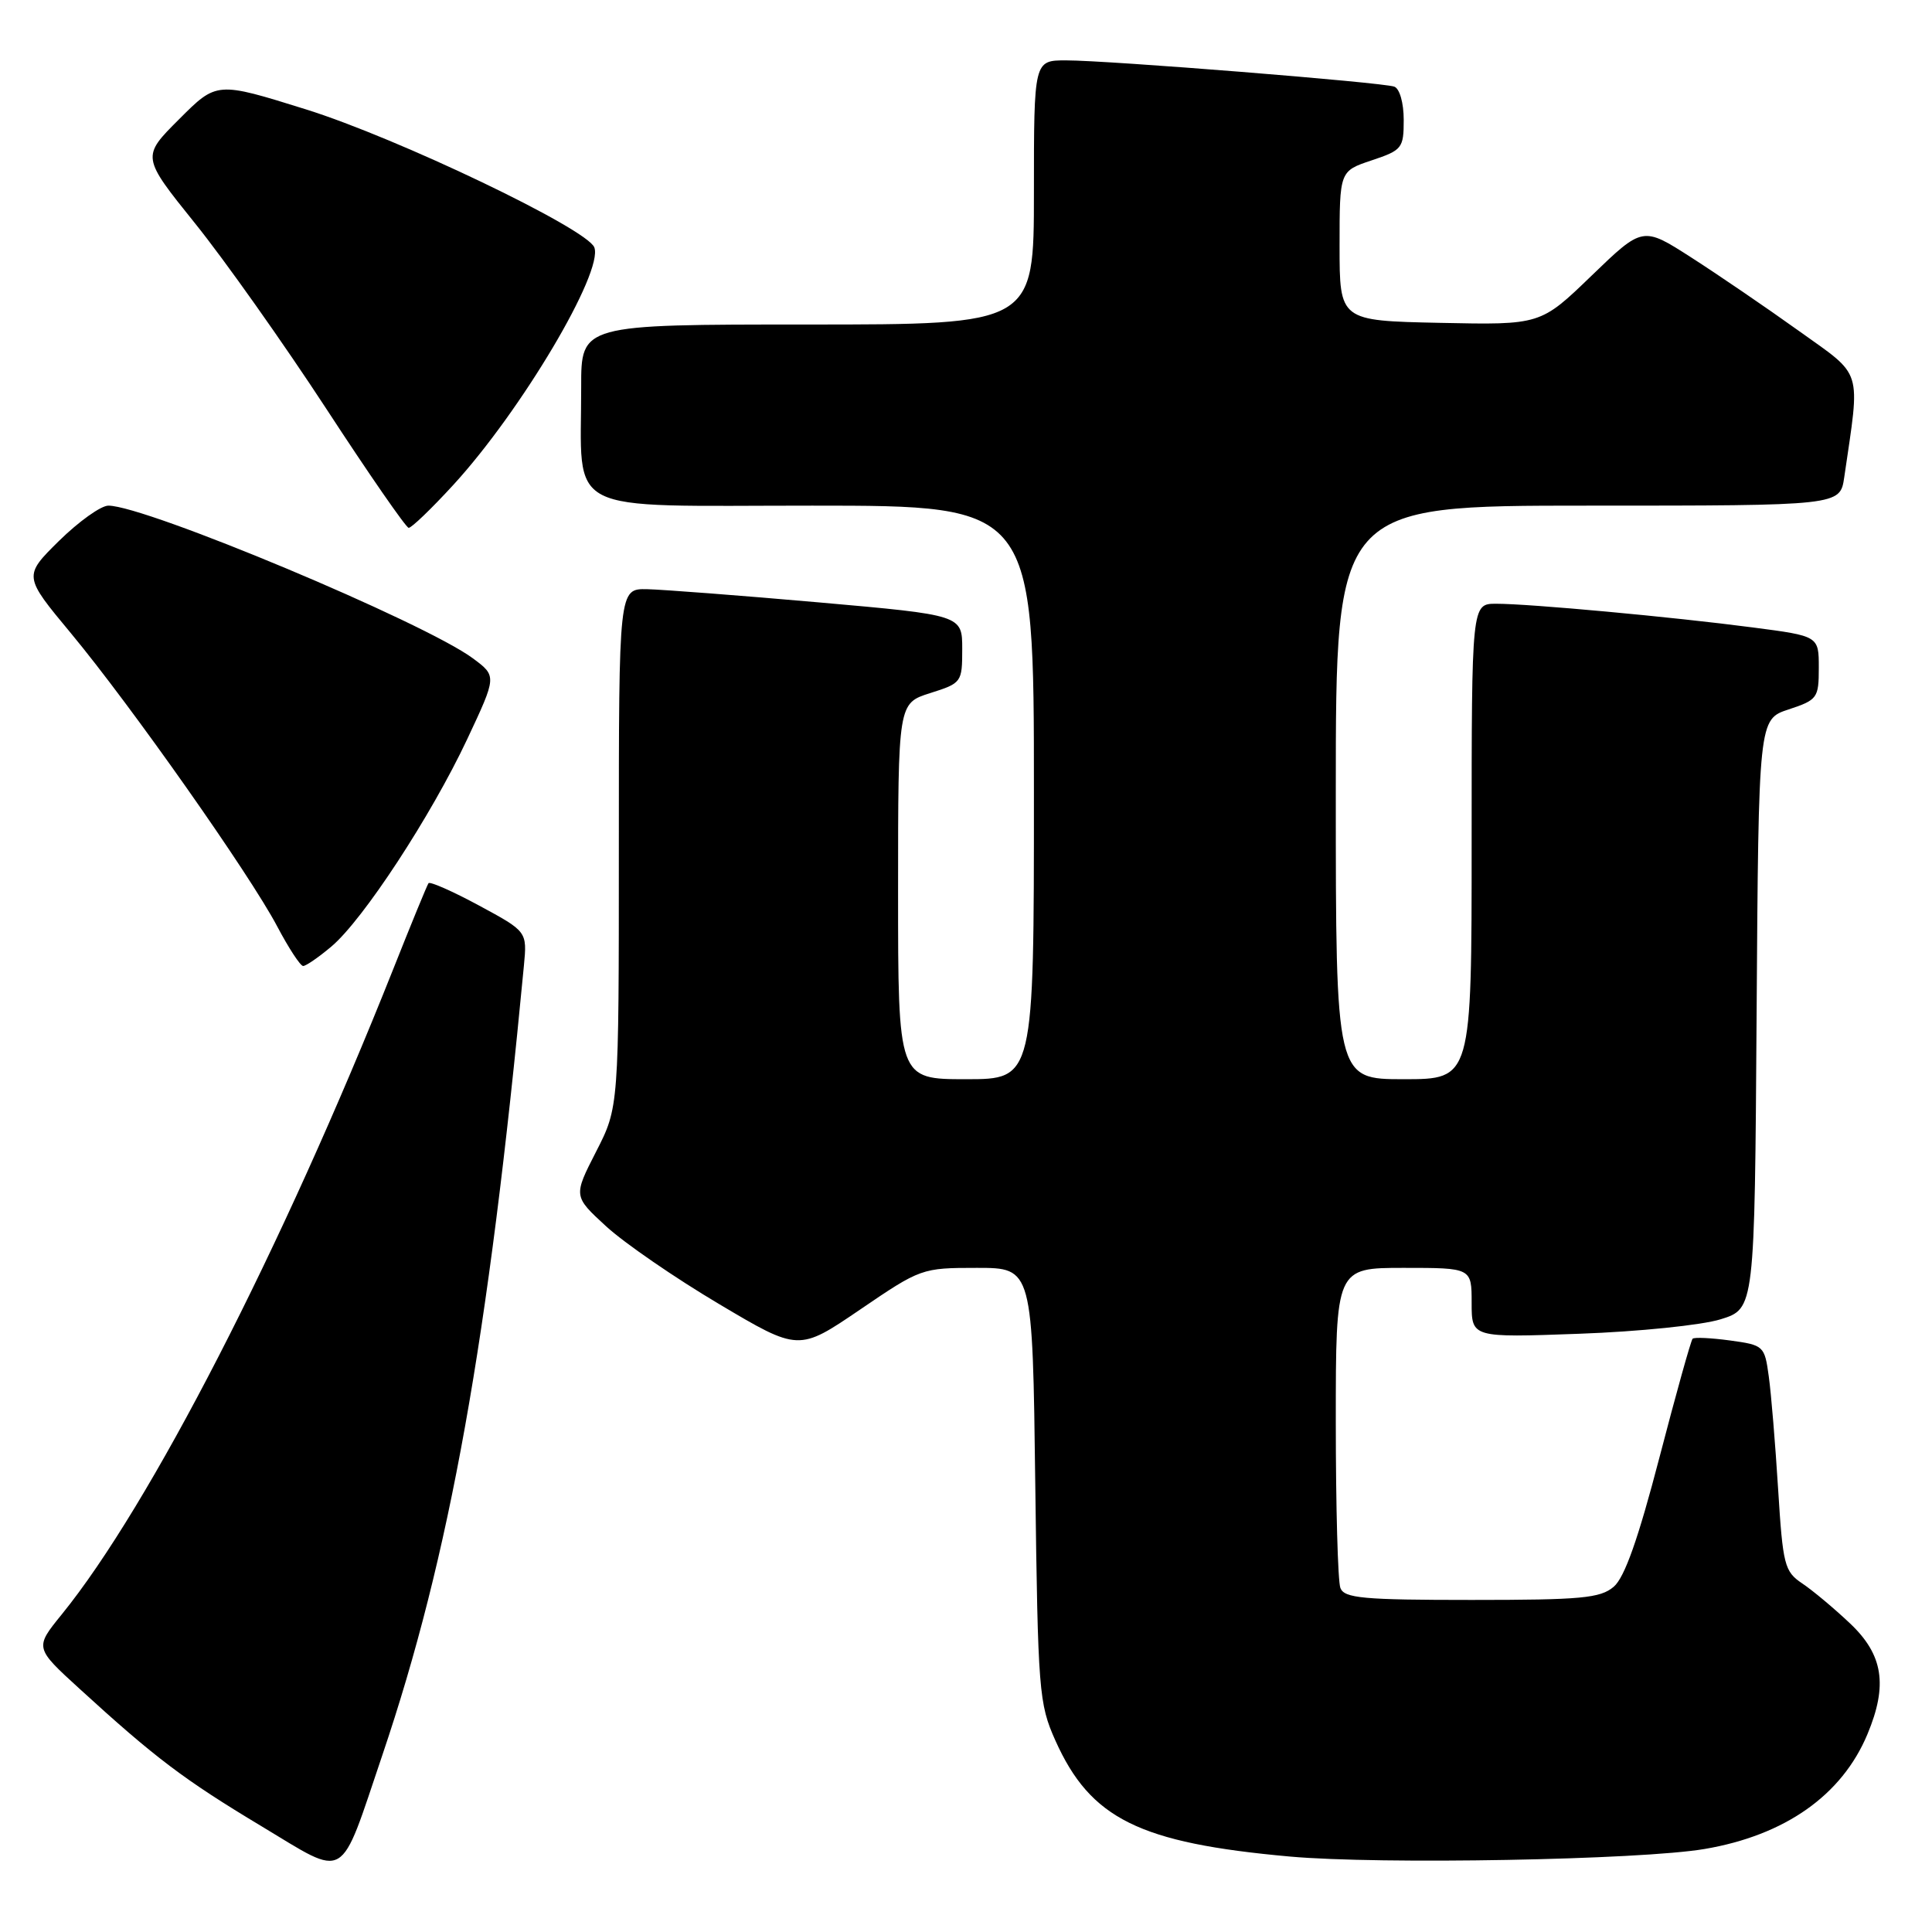 <?xml version="1.0" encoding="UTF-8" standalone="no"?>
<!DOCTYPE svg PUBLIC "-//W3C//DTD SVG 1.1//EN" "http://www.w3.org/Graphics/SVG/1.1/DTD/svg11.dtd" >
<svg xmlns="http://www.w3.org/2000/svg" xmlns:xlink="http://www.w3.org/1999/xlink" version="1.1" viewBox="0 0 256 256">
 <g >
 <path fill="currentColor"
d=" M 50.66 232.57 C 59.60 206.15 64.69 177.75 69.42 127.96 C 69.85 123.43 69.85 123.43 63.48 119.99 C 59.98 118.10 56.96 116.77 56.78 117.03 C 56.59 117.29 54.47 122.45 52.07 128.50 C 37.35 165.49 19.86 199.53 8.18 213.92 C 4.59 218.34 4.59 218.34 10.55 223.78 C 20.57 232.94 24.40 235.83 34.64 241.98 C 46.14 248.89 44.89 249.63 50.66 232.57 Z  M 225.87 245.00 C 236.53 243.19 244.08 237.87 247.45 229.78 C 250.16 223.29 249.53 219.27 245.16 215.13 C 243.05 213.13 240.19 210.74 238.80 209.81 C 236.45 208.23 236.24 207.39 235.61 197.31 C 235.24 191.36 234.69 184.64 234.37 182.37 C 233.82 178.34 233.71 178.23 229.24 177.62 C 226.73 177.28 224.50 177.17 224.28 177.39 C 224.06 177.60 222.08 184.69 219.88 193.14 C 217.07 203.92 215.27 209.02 213.83 210.25 C 212.05 211.77 209.53 212.00 195.00 212.00 C 180.62 212.00 178.13 211.77 177.61 210.42 C 177.27 209.55 177.00 199.65 177.00 188.42 C 177.00 168.00 177.00 168.00 186.00 168.00 C 195.00 168.00 195.00 168.00 195.00 172.63 C 195.00 177.25 195.00 177.25 209.25 176.73 C 217.11 176.45 225.52 175.59 228.00 174.81 C 232.50 173.41 232.50 173.41 232.76 134.36 C 233.02 95.31 233.02 95.31 237.01 94.00 C 240.82 92.74 241.00 92.49 241.00 88.48 C 241.00 84.28 241.00 84.28 232.25 83.14 C 221.65 81.75 202.72 80.00 198.25 80.00 C 195.00 80.00 195.00 80.00 195.00 111.50 C 195.00 143.00 195.00 143.00 186.00 143.00 C 177.00 143.00 177.00 143.00 177.00 105.00 C 177.00 67.00 177.00 67.00 210.41 67.00 C 243.82 67.00 243.82 67.00 244.37 63.25 C 246.51 48.58 246.95 50.00 238.32 43.82 C 234.02 40.74 227.61 36.37 224.09 34.11 C 217.67 29.99 217.67 29.99 210.90 36.52 C 204.13 43.06 204.13 43.06 190.82 42.78 C 177.50 42.50 177.50 42.50 177.50 32.58 C 177.50 22.67 177.50 22.67 181.75 21.25 C 185.79 19.90 186.00 19.64 186.00 15.89 C 186.00 13.63 185.46 11.74 184.75 11.48 C 183.15 10.91 146.89 8.00 141.26 8.00 C 137.00 8.00 137.00 8.00 137.00 25.50 C 137.00 43.00 137.00 43.00 107.00 43.00 C 77.00 43.00 77.00 43.00 77.01 51.25 C 77.03 68.47 74.17 67.00 107.63 67.00 C 137.00 67.00 137.00 67.00 137.00 105.00 C 137.00 143.00 137.00 143.00 128.00 143.00 C 119.00 143.00 119.00 143.00 119.00 118.09 C 119.00 93.19 119.00 93.19 123.25 91.84 C 127.42 90.52 127.50 90.42 127.50 86.00 C 127.50 81.50 127.50 81.50 108.50 79.82 C 98.05 78.90 87.81 78.12 85.75 78.07 C 82.00 78.00 82.00 78.00 82.00 112.36 C 82.00 146.72 82.00 146.72 78.98 152.61 C 75.97 158.50 75.97 158.50 80.32 162.50 C 82.72 164.70 89.44 169.33 95.26 172.78 C 105.83 179.06 105.83 179.06 113.96 173.53 C 121.99 168.06 122.15 168.00 129.45 168.00 C 136.82 168.00 136.82 168.00 137.18 196.75 C 137.53 224.14 137.66 225.74 139.84 230.62 C 144.49 241.00 150.94 244.20 170.89 246.00 C 182.87 247.08 217.34 246.45 225.87 245.00 Z  M 43.91 125.42 C 48.10 121.90 57.13 108.10 61.90 97.96 C 65.83 89.59 65.83 89.59 62.67 87.24 C 56.26 82.48 19.31 67.00 14.36 67.00 C 13.37 67.00 10.44 69.10 7.83 71.66 C 3.10 76.33 3.10 76.33 9.40 83.91 C 17.36 93.50 33.09 115.85 36.73 122.75 C 38.25 125.63 39.80 128.00 40.17 128.00 C 40.54 128.00 42.23 126.84 43.91 125.42 Z  M 60.07 64.25 C 69.07 54.43 79.99 36.03 78.75 32.78 C 77.80 30.31 52.67 18.28 40.53 14.49 C 28.72 10.80 28.72 10.80 23.74 15.79 C 18.75 20.77 18.75 20.77 25.84 29.59 C 29.74 34.43 37.56 45.48 43.22 54.14 C 48.87 62.80 53.79 69.91 54.15 69.94 C 54.51 69.97 57.17 67.41 60.07 64.25 Z "/>
</g>
</svg>